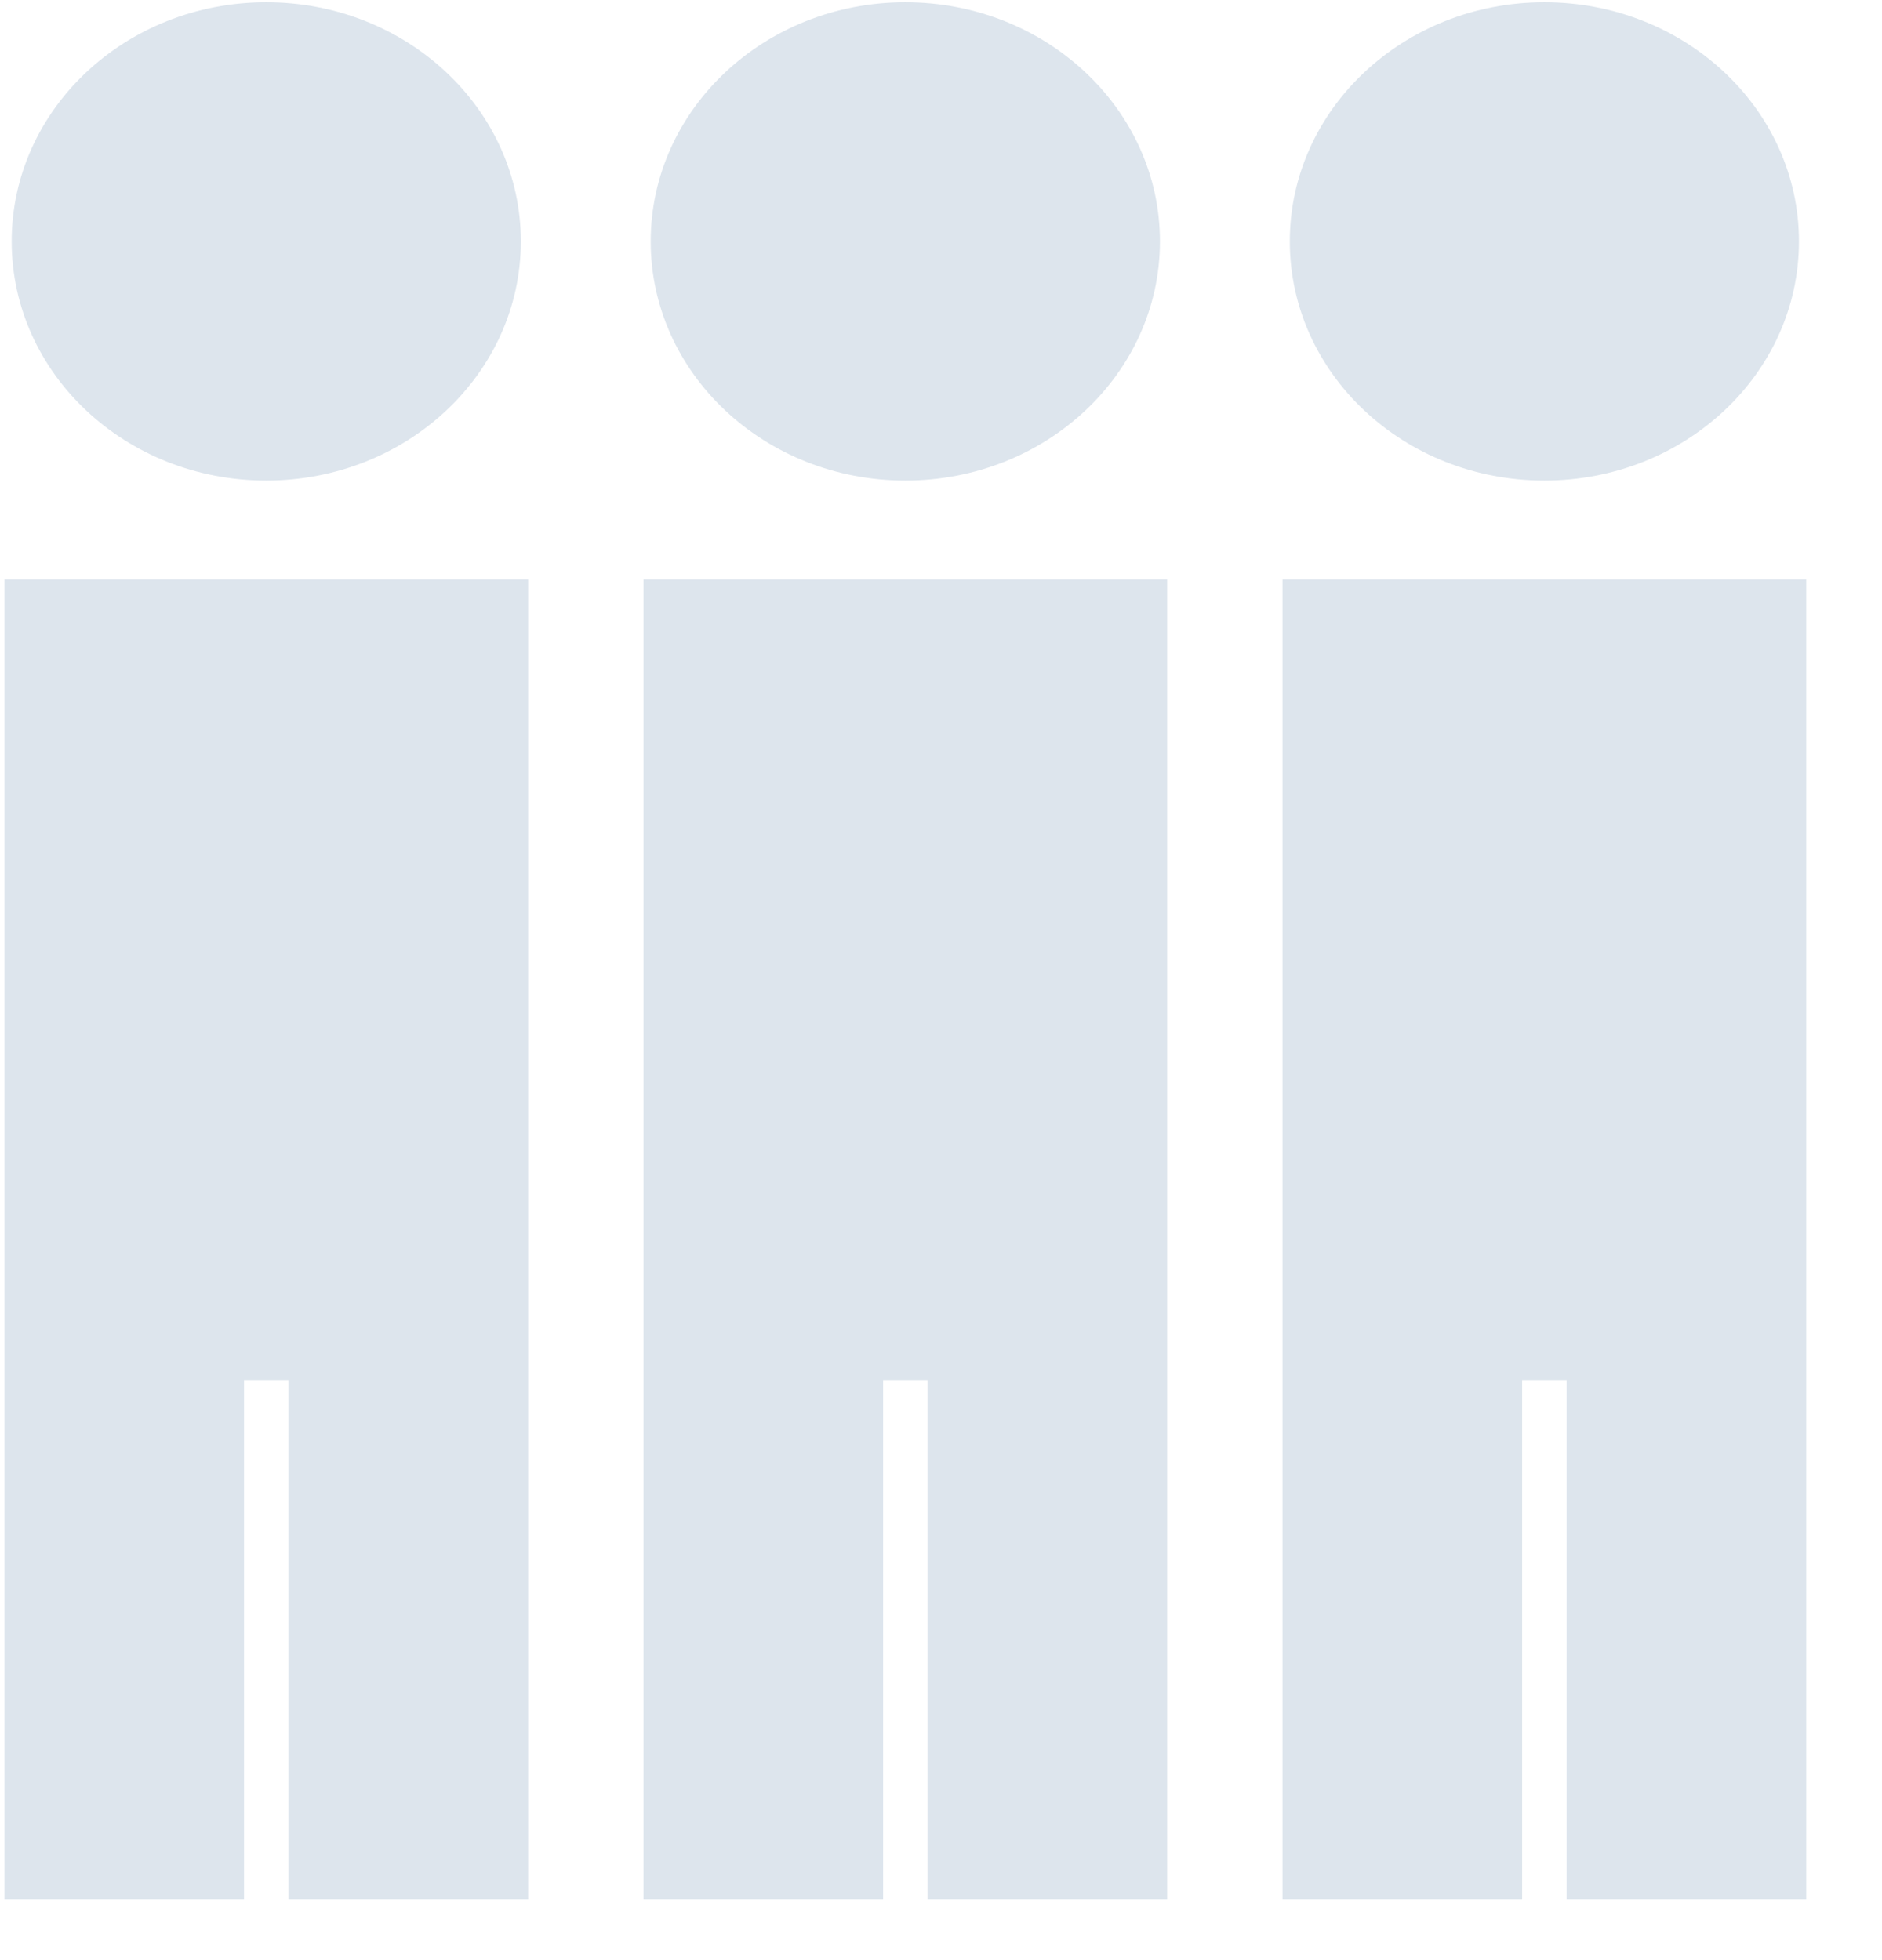 
<svg width="24px" height="25px" viewBox="0 0 24 25" version="1.1" xmlns="http://www.w3.org/2000/svg" xmlns:xlink="http://www.w3.org/1999/xlink">
    <!-- Generator: Sketch 47.1 (45422) - http://www.bohemiancoding.com/sketch -->
    <desc>Created with Sketch.</desc>
    <defs></defs>
    <g id="Page-1" stroke="none" stroke-width="1" fill="none" fill-rule="evenodd">
        <g id="Landing_Dropdown_product_hover" transform="translate(-694, -263)" fill-rule="nonzero" fill="#DDE5ED">
            <g id="Group-65" transform="translate(469, 74)">
                <g id="Group-64" transform="translate(149, 189)">
                    <g id="noun_1307983_cc" transform="translate(76, 0)">
                        <g id="Group">
                            <path d="M3.395,6.129 C1.602,6.129 0.149,4.764 0.149,3.079 C0.149,1.394 1.602,0.029 3.395,0.029 C5.188,0.029 6.642,1.394 6.642,3.079 C6.642,4.764 5.188,6.129 3.395,6.129 Z M0.056,13.029 L0.056,7.392 L6.735,7.392 L6.735,13.029 L6.735,17.602 L6.735,24.222 L3.678,24.222 L3.678,17.602 L3.112,17.602 L3.112,24.222 L0.056,24.222 L0.056,17.602 L0.056,13.029 Z M11.545,6.129 C9.752,6.129 8.298,4.764 8.298,3.079 C8.298,1.394 9.752,0.029 11.545,0.029 C13.338,0.029 14.792,1.394 14.792,3.079 C14.792,4.764 13.338,6.129 11.545,6.129 Z M8.206,13.029 L8.206,7.392 L14.884,7.392 L14.884,13.029 L14.884,17.602 L14.884,24.222 L11.828,24.222 L11.828,17.602 L11.262,17.602 L11.262,24.222 L8.206,24.222 L8.206,17.602 L8.206,13.029 Z M19.694,6.129 C17.901,6.129 16.448,4.764 16.448,3.079 C16.448,1.394 17.901,0.029 19.694,0.029 C21.487,0.029 22.941,1.394 22.941,3.079 C22.941,4.764 21.487,6.129 19.694,6.129 Z M16.355,7.392 L23.034,7.392 L23.034,13.029 L23.034,17.602 L23.034,24.222 L19.978,24.222 L19.978,17.602 L19.411,17.602 L19.411,24.222 L16.355,24.222 L16.355,17.602 L16.355,13.029 L16.355,7.392 Z" id="Combined-Shape"></path>
                        </g>
                    </g>
                </g>
            </g>
        </g>
    </g>
</svg>